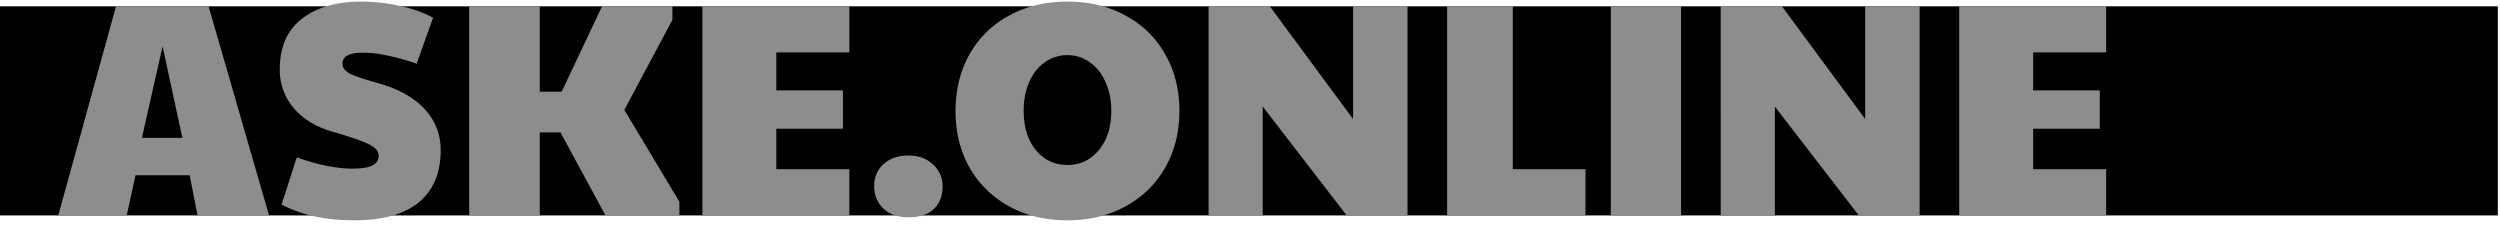 <svg width="263" height="24" fill="none" xmlns="http://www.w3.org/2000/svg"><path fill="#000" d="M0 .665h262.772v22H0z"/><path d="M12.209.649h9.728l6.368 22.016h-7.52l-.832-4.224h-5.696l-.928 4.224h-7.2L12.209.649zm6.976 13.856l-2.08-9.632-2.176 9.632h4.256zm18.055 8.672c-3.008 0-5.547-.555-7.616-1.664l1.6-4.96c2.197.79 4.16 1.184 5.888 1.184.938 0 1.621-.107 2.048-.32.448-.235.672-.576.672-1.024 0-.299-.118-.555-.352-.768-.235-.235-.704-.49-1.408-.768-.704-.277-1.76-.619-3.168-1.024-1.728-.512-3.072-1.344-4.032-2.496a6.188 6.188 0 01-1.44-4.032c0-2.347.768-4.117 2.304-5.312C33.293.777 35.384.169 38.008.169c1.365 0 2.71.15 4.032.448 1.322.277 2.496.693 3.52 1.248l-1.728 4.832c-1.195-.405-2.24-.693-3.136-.864a11.923 11.923 0 00-2.56-.288c-1.408 0-2.112.384-2.112 1.152 0 .384.224.715.672.992.47.256 1.418.587 2.848.992 2.24.597 3.936 1.515 5.088 2.752 1.152 1.216 1.728 2.677 1.728 4.384 0 2.368-.768 4.192-2.304 5.472-1.536 1.259-3.808 1.888-6.816 1.888zM49.36.649h7.424v8.992h2.304L63.345.649h7.392v1.44l-5.056 9.472 5.792 9.664v1.44h-7.776l-4.736-8.736h-2.176v8.736h-7.424V.649zm24.532 0h15.456v4.864h-7.68v4h7.008v4.032h-7.009v4.256h7.68v4.864H73.892V.649zM95.58 22.857c-1.13 0-2.016-.31-2.656-.928-.64-.619-.96-1.397-.96-2.336 0-.96.33-1.739.992-2.336.661-.597 1.536-.896 2.624-.896 1.066 0 1.93.32 2.592.96.661.619.992 1.376.992 2.272 0 1.003-.31 1.803-.928 2.4-.619.576-1.504.864-2.656.864zm16.719.32c-2.304 0-4.352-.49-6.144-1.472a10.736 10.736 0 01-4.16-4.064c-.981-1.75-1.472-3.733-1.472-5.952 0-2.24.491-4.235 1.472-5.984a10.45 10.45 0 014.16-4.064c1.792-.981 3.84-1.472 6.144-1.472 2.304 0 4.342.49 6.112 1.472 1.792.96 3.179 2.315 4.16 4.064 1.003 1.728 1.504 3.723 1.504 5.984 0 2.219-.501 4.203-1.504 5.952-.981 1.728-2.368 3.083-4.16 4.064-1.792.981-3.829 1.472-6.112 1.472zm0-5.824c1.344 0 2.443-.523 3.296-1.568.875-1.045 1.312-2.421 1.312-4.128 0-1.13-.202-2.133-.608-3.008-.384-.896-.928-1.59-1.632-2.08a3.978 3.978 0 00-2.4-.768 3.93 3.93 0 00-2.368.768c-.704.49-1.248 1.184-1.632 2.08-.384.875-.576 1.877-.576 3.008 0 1.707.427 3.083 1.28 4.128.854 1.045 1.963 1.568 3.328 1.568zM127.143.649h6.432l8.768 11.872V.649h5.728v22.016h-6.4l-8.832-11.456v11.456h-5.696V.649zm25.093 0h6.912v17.152h7.648v4.864h-14.56V.649zm17.219 0h7.392v22.016h-7.392V.649zm11.563 0h6.432l8.768 11.872V.649h5.728v22.016h-6.4l-8.832-11.456v11.456h-5.696V.649zm25.093 0h15.456v4.864h-7.68v4h7.008v4.032h-7.008v4.256h7.68v4.864h-15.456V.649z" fill="#8D8D8D"/></svg>